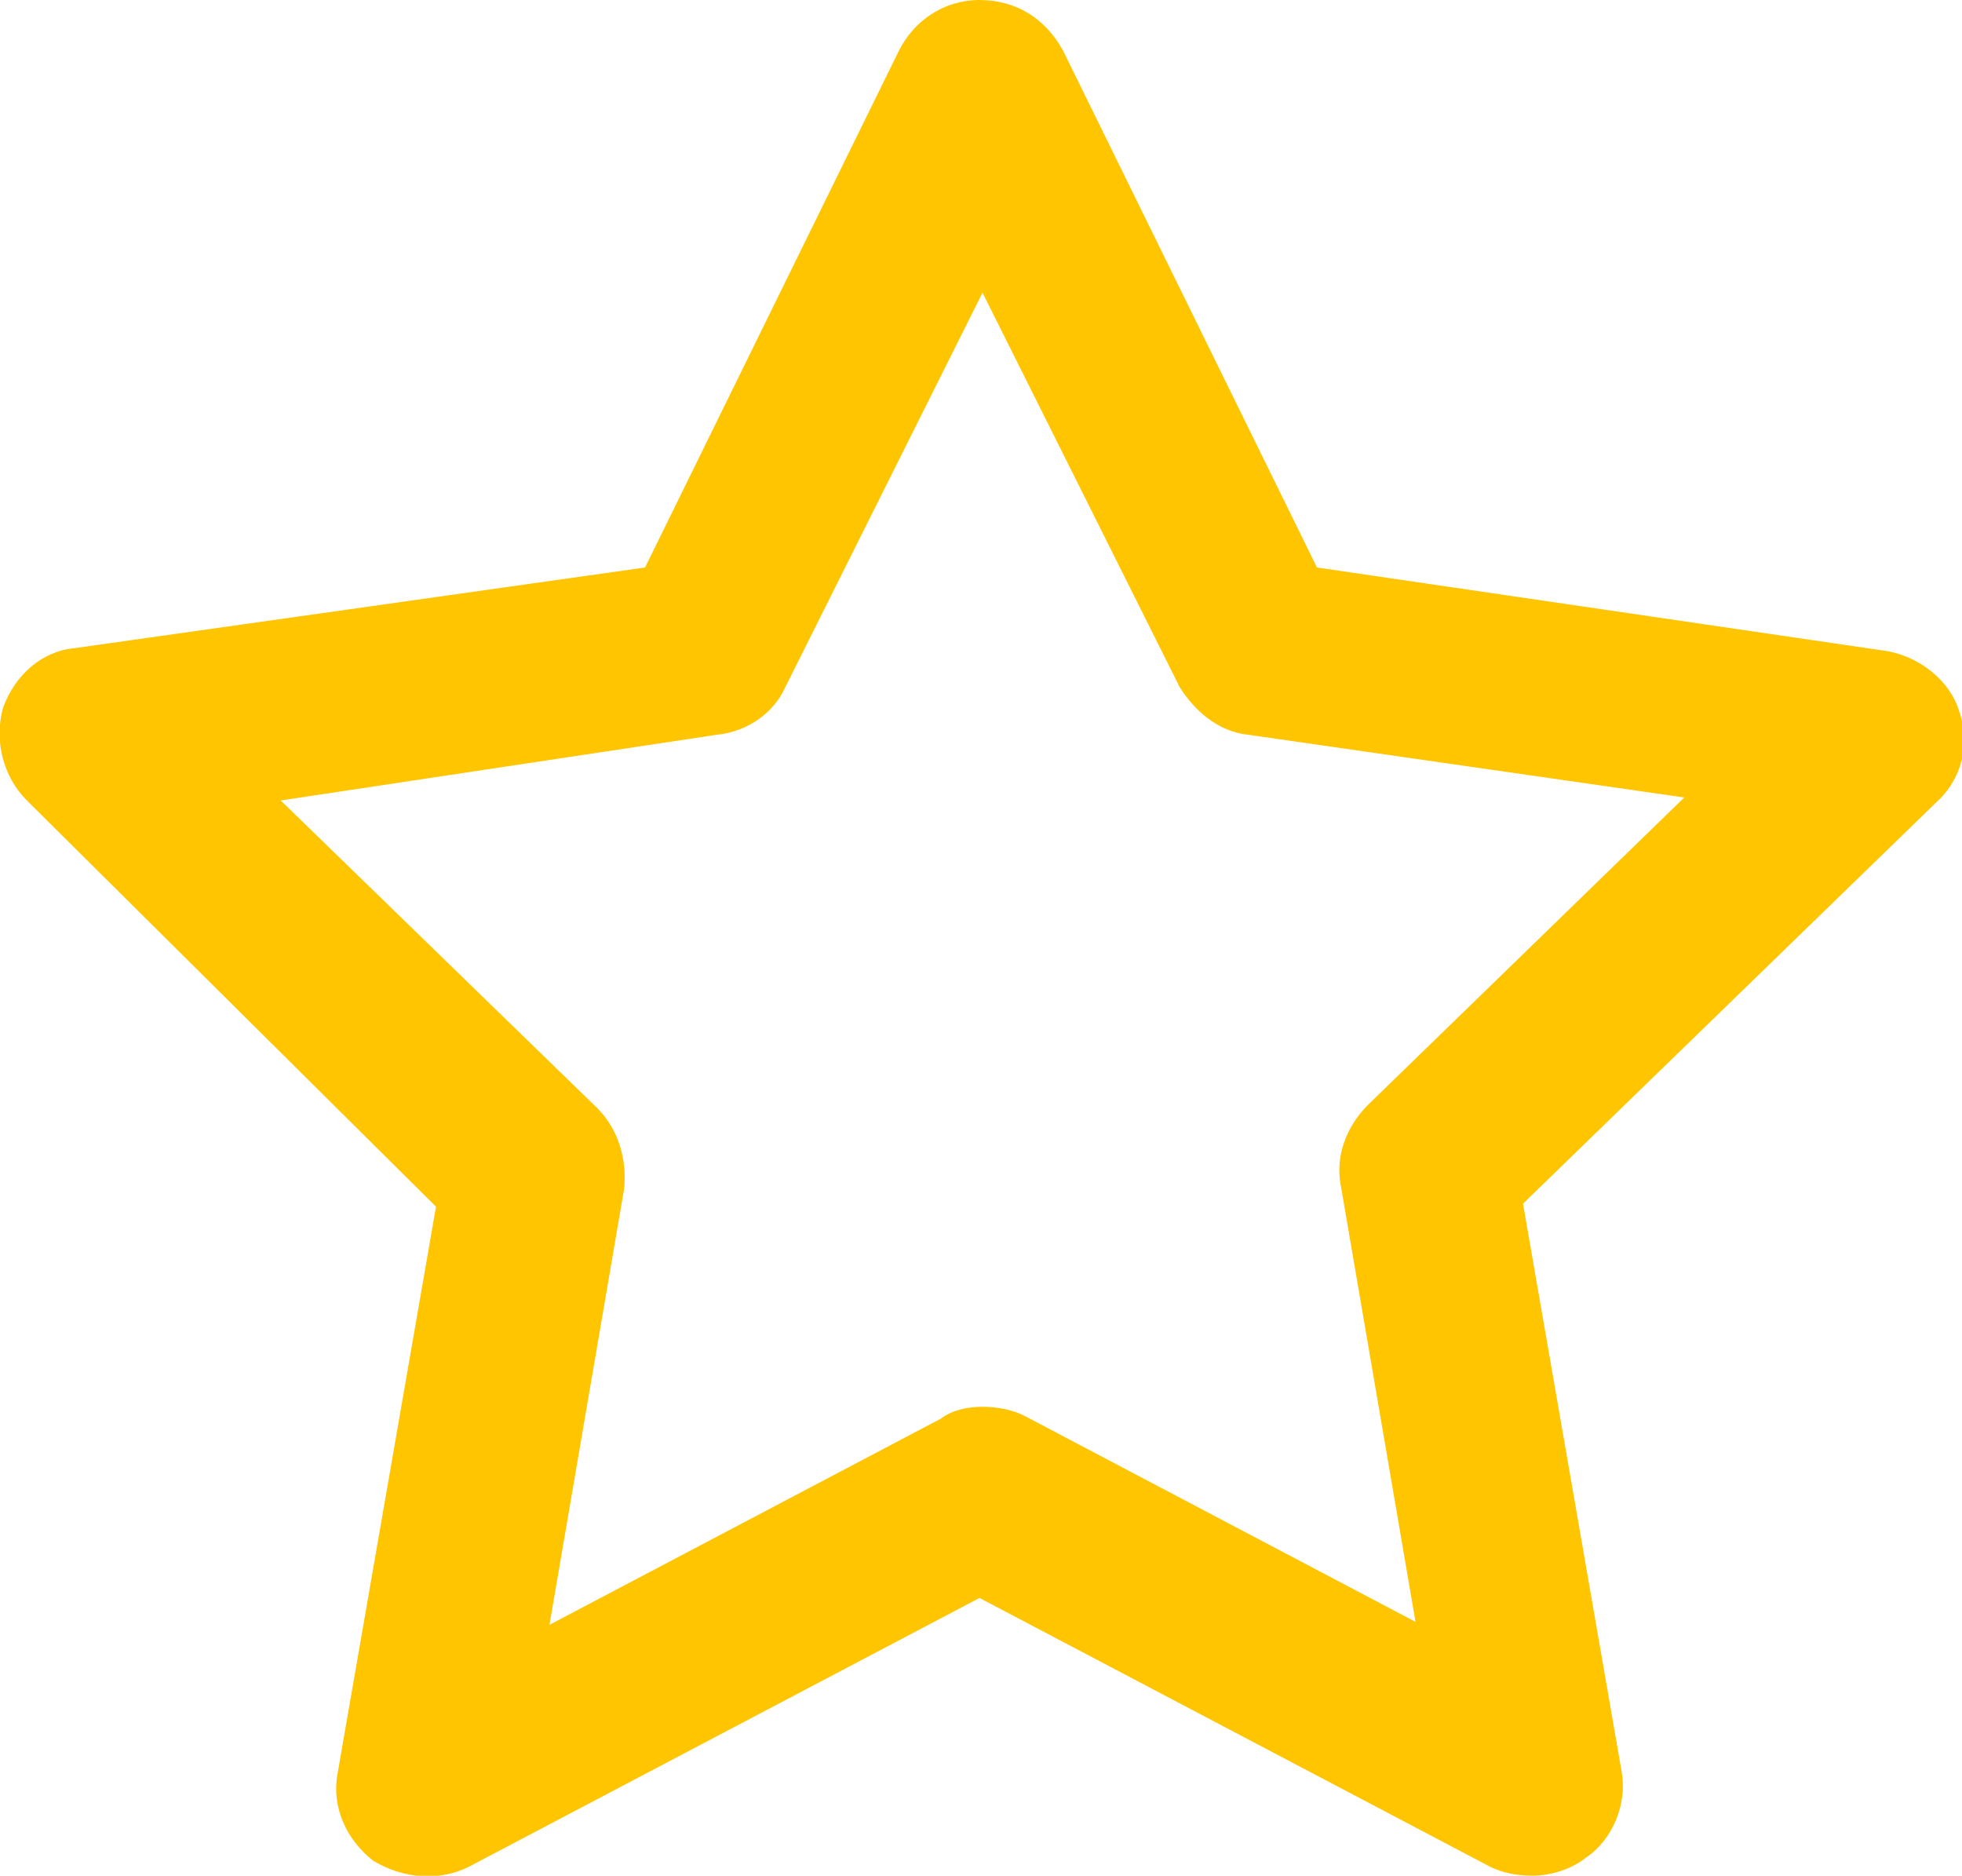 <?xml version="1.0" encoding="utf-8"?>
<!-- Generator: Adobe Illustrator 22.0.1, SVG Export Plug-In . SVG Version: 6.00 Build 0)  -->
<svg version="1.1" id="Calque_1" xmlns="http://www.w3.org/2000/svg" xmlns:xlink="http://www.w3.org/1999/xlink" x="0px" y="0px"
	 viewBox="0 0 65.7 62.8" style="enable-background:new 0 0 65.7 62.8;" xml:space="preserve">
<style type="text/css">
	.st0{fill:#FFC500;}
</style>
<path class="st0" d="M51.3,62.8c-0.5,0-1-0.1-1.4-0.3l-17.1-9l-17.1,9c-1,0.5-2.2,0.4-3.2-0.2c-0.9-0.7-1.4-1.8-1.2-2.9l3.3-19
	L0.9,26.8c-0.8-0.8-1.1-2-0.8-3.1c0.4-1.1,1.3-1.9,2.4-2L21.6,19l8.5-17.3c0.5-1,1.5-1.7,2.7-1.7C34,0,35,0.6,35.6,1.7L44.1,19
	l19.1,2.8c1.1,0.2,2.1,1,2.4,2c0.4,1.1,0.1,2.3-0.8,3.1L51,40.3l3.3,19c0.2,1.1-0.3,2.3-1.2,2.9C52.6,62.6,51.9,62.8,51.3,62.8z
	 M32.9,47.1c0.5,0,1,0.1,1.4,0.3l13.1,6.9l-2.5-14.6c-0.2-1,0.2-2,0.9-2.7l10.6-10.3l-14.6-2.1c-1-0.1-1.8-0.8-2.3-1.6L32.9,9.8
	L26.3,23c-0.4,0.9-1.3,1.5-2.3,1.6L9.4,26.8L20,37.1c0.7,0.7,1,1.7,0.9,2.7l-2.5,14.6l13.1-6.9C31.9,47.2,32.4,47.1,32.9,47.1z"/>
</svg>
